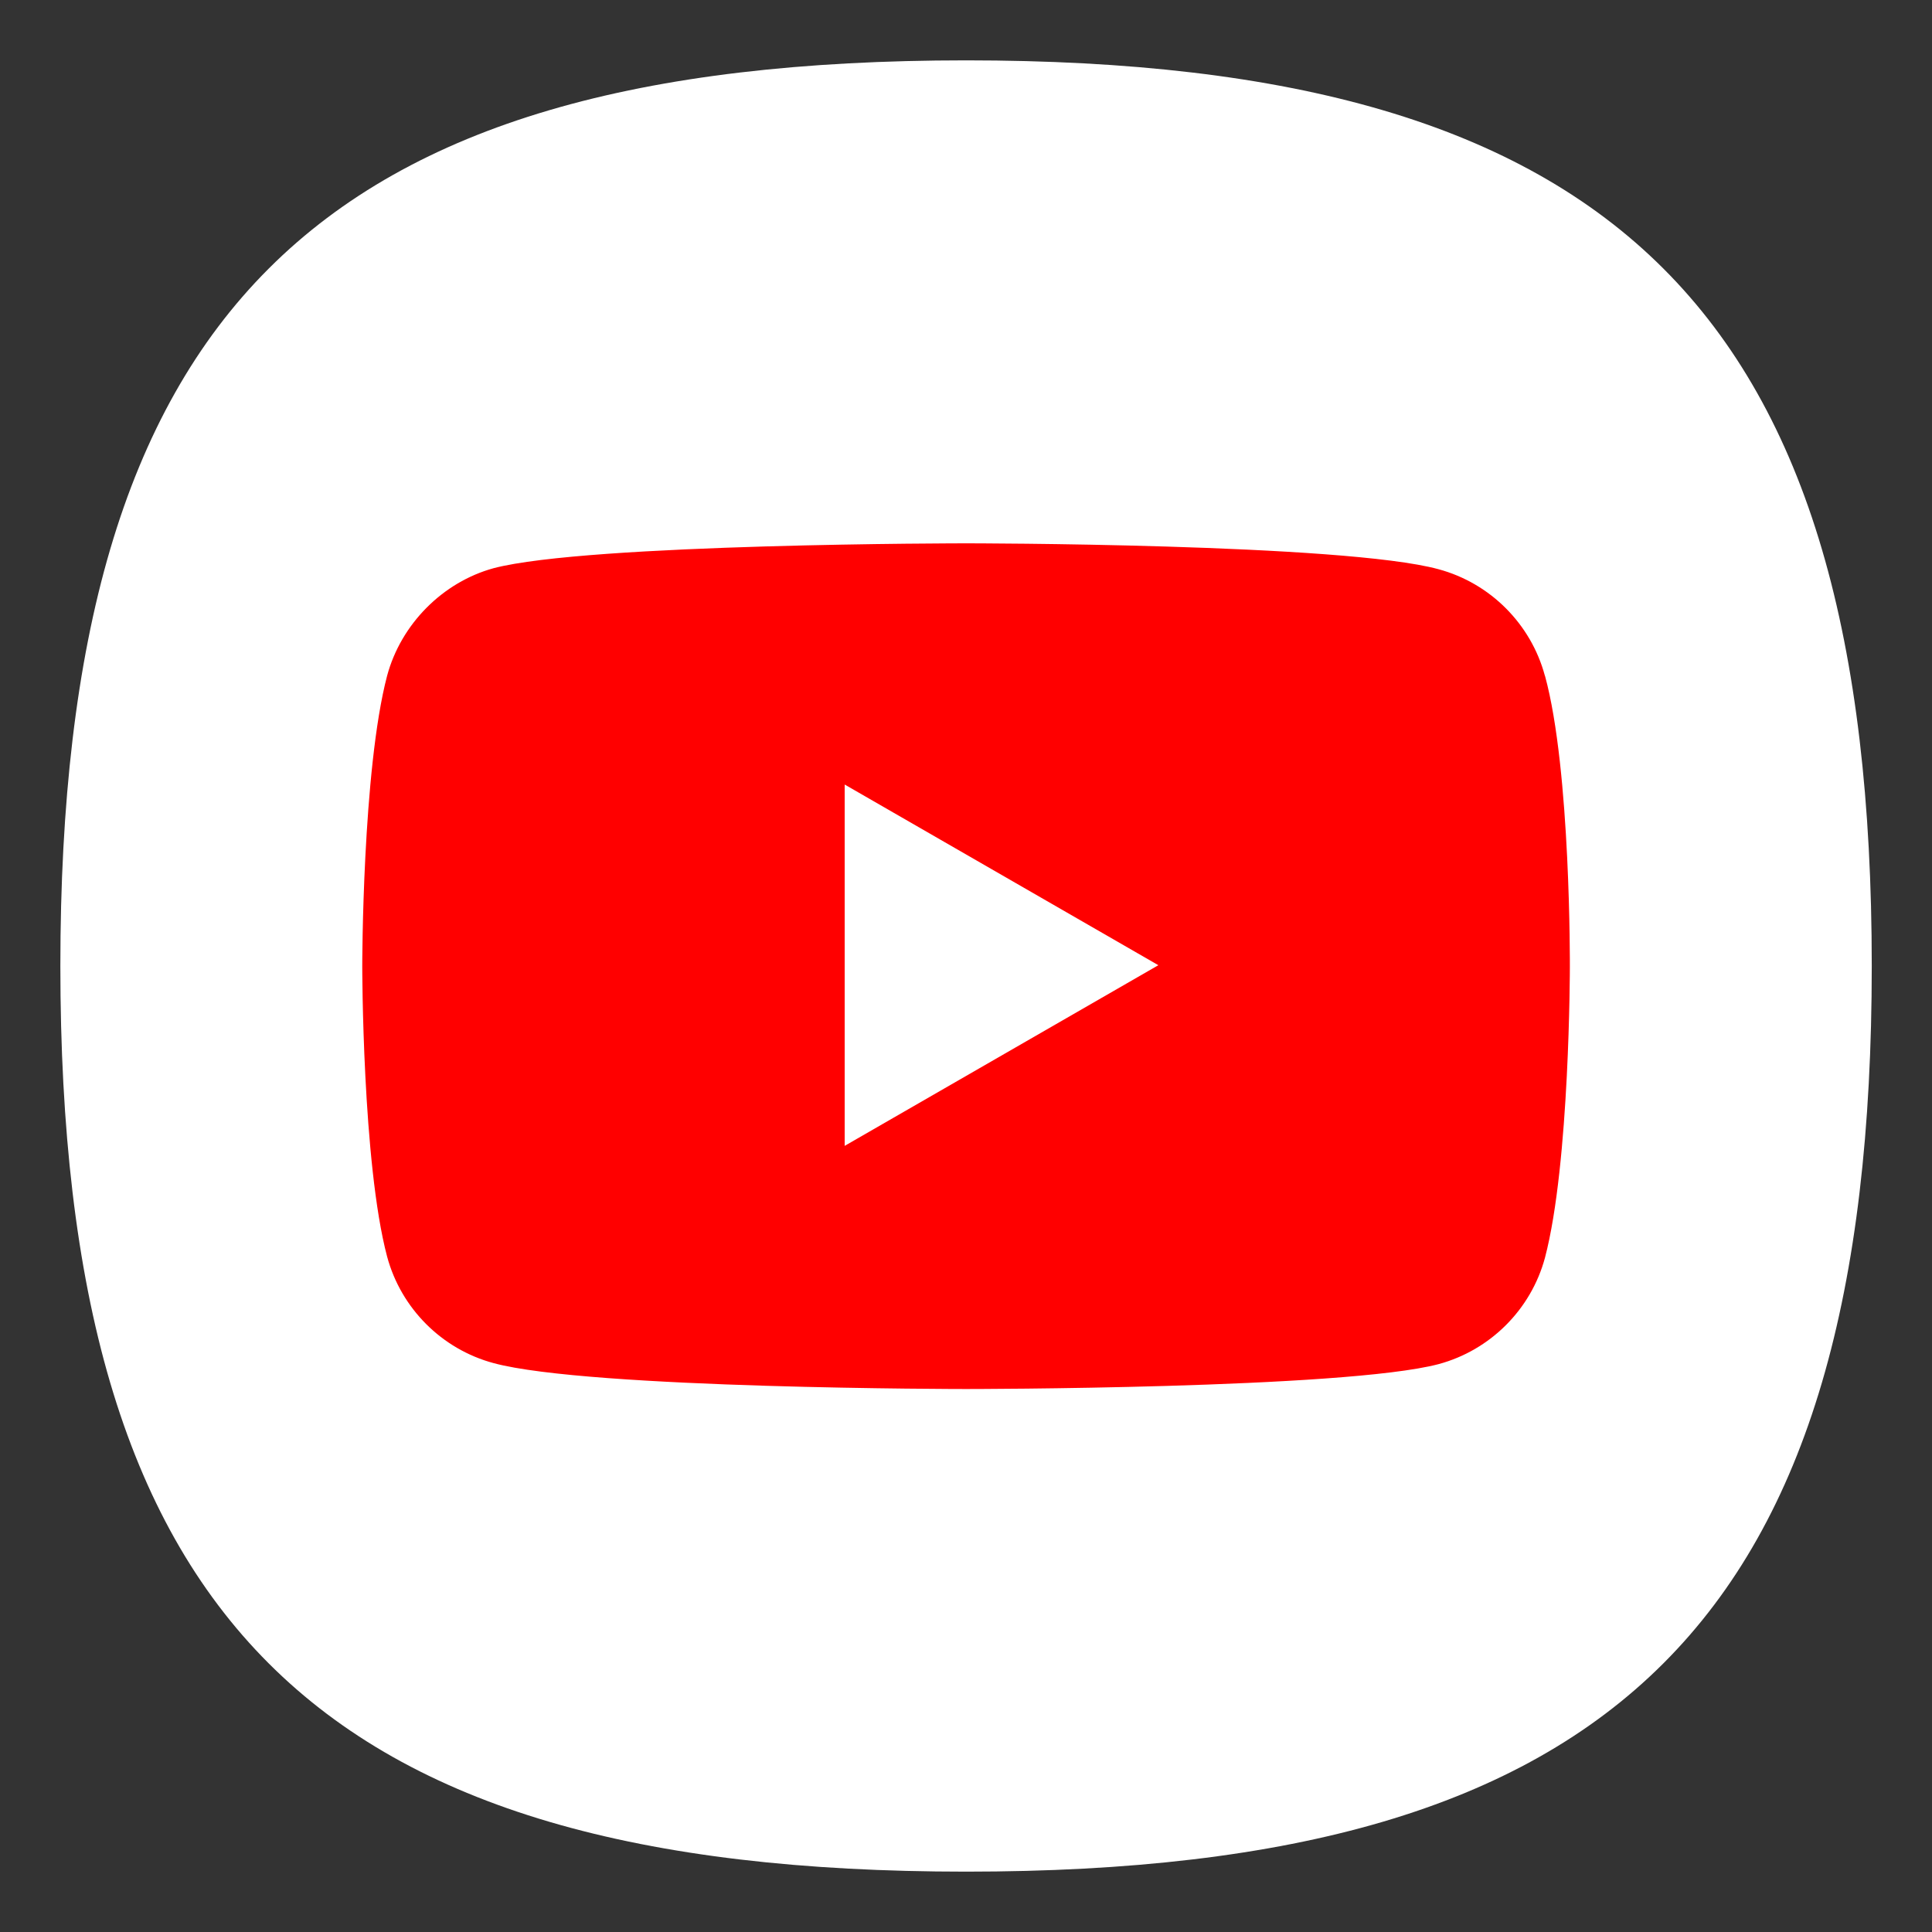 <?xml version="1.0" encoding="UTF-8" standalone="no"?>
<!-- Created with Inkscape (http://www.inkscape.org/) -->

<svg
   width="64"
   height="64"
   viewBox="0 0 16.933 16.933"
   version="1.1"
   id="svg5"
   inkscape:version="1.1.1 (3bf5ae0d25, 2021-09-20, custom)"
   sodipodi:docname="youtube.svg"
   xmlns:inkscape="http://www.inkscape.org/namespaces/inkscape"
   xmlns:sodipodi="http://sodipodi.sourceforge.net/DTD/sodipodi-0.dtd"
   xmlns="http://www.w3.org/2000/svg"
   xmlns:svg="http://www.w3.org/2000/svg">
  <rect x="0" y="0" width="16.933" height="16.933" fill="#333333" stroke="none"/>
  <sodipodi:namedview
     id="namedview7"
     pagecolor="#ffffff"
     bordercolor="#666666"
     borderopacity="1.0"
     inkscape:pageshadow="2"
     inkscape:pageopacity="0.0"
     inkscape:pagecheckerboard="0"
     inkscape:document-units="px"
     showgrid="true"
     units="px"
     height="48px"
     inkscape:zoom="7.9999996"
     inkscape:cx="18.312501"
     inkscape:cy="41.375002"
     inkscape:window-width="1920"
     inkscape:window-height="1006"
     inkscape:window-x="0"
     inkscape:window-y="0"
     inkscape:window-maximized="1"
     inkscape:current-layer="svg5"
     inkscape:lockguides="true" />
  <defs
     id="defs2" />
  <path
     id="path1039"
     style="fill:#ffffff;fill-opacity:1;stroke-width:0.529;stroke-linecap:round;stroke-linejoin:round"
     d="m 8.467,0.529 c -5.715,0 -7.938,2.222 -7.938,7.937 0,5.715 2.222,7.938 7.938,7.938 5.715,0 7.938,-2.223 7.938,-7.938 0,-5.715 -2.223,-7.937 -7.938,-7.937 z" />
  <path
     style="fill:#ff0000;stroke-width:0.087"
     inkscape:connector-curvature="0"
     id="path7"
     d="M 13.54,5.922 C 13.418,5.469 13.061,5.111 12.608,4.989 11.779,4.762 8.467,4.762 8.467,4.762 c 0,0 -3.313,0 -4.141,0.218 C 3.881,5.102 3.515,5.469 3.393,5.922 3.175,6.75 3.175,8.468 3.175,8.468 c 0,0 0,1.726 0.218,2.546 0.122,0.453 0.479,0.811 0.933,0.933 0.837,0.227 4.141,0.227 4.141,0.227 0,0 3.313,0 4.141,-0.218 0.453,-0.122 0.811,-0.479 0.933,-0.933 0.218,-0.828 0.218,-2.546 0.218,-2.546 0,0 0.009,-1.726 -0.218,-2.554 z"
     class="st0" />
  <polygon
     style="fill:#ffffff"
     id="polygon9"
     points="80.2,42.5 48.6,24.3 48.6,60.7 "
     class="st1"
     transform="matrix(0.087,0,0,0.087,3.175,4.762)" />
</svg>
